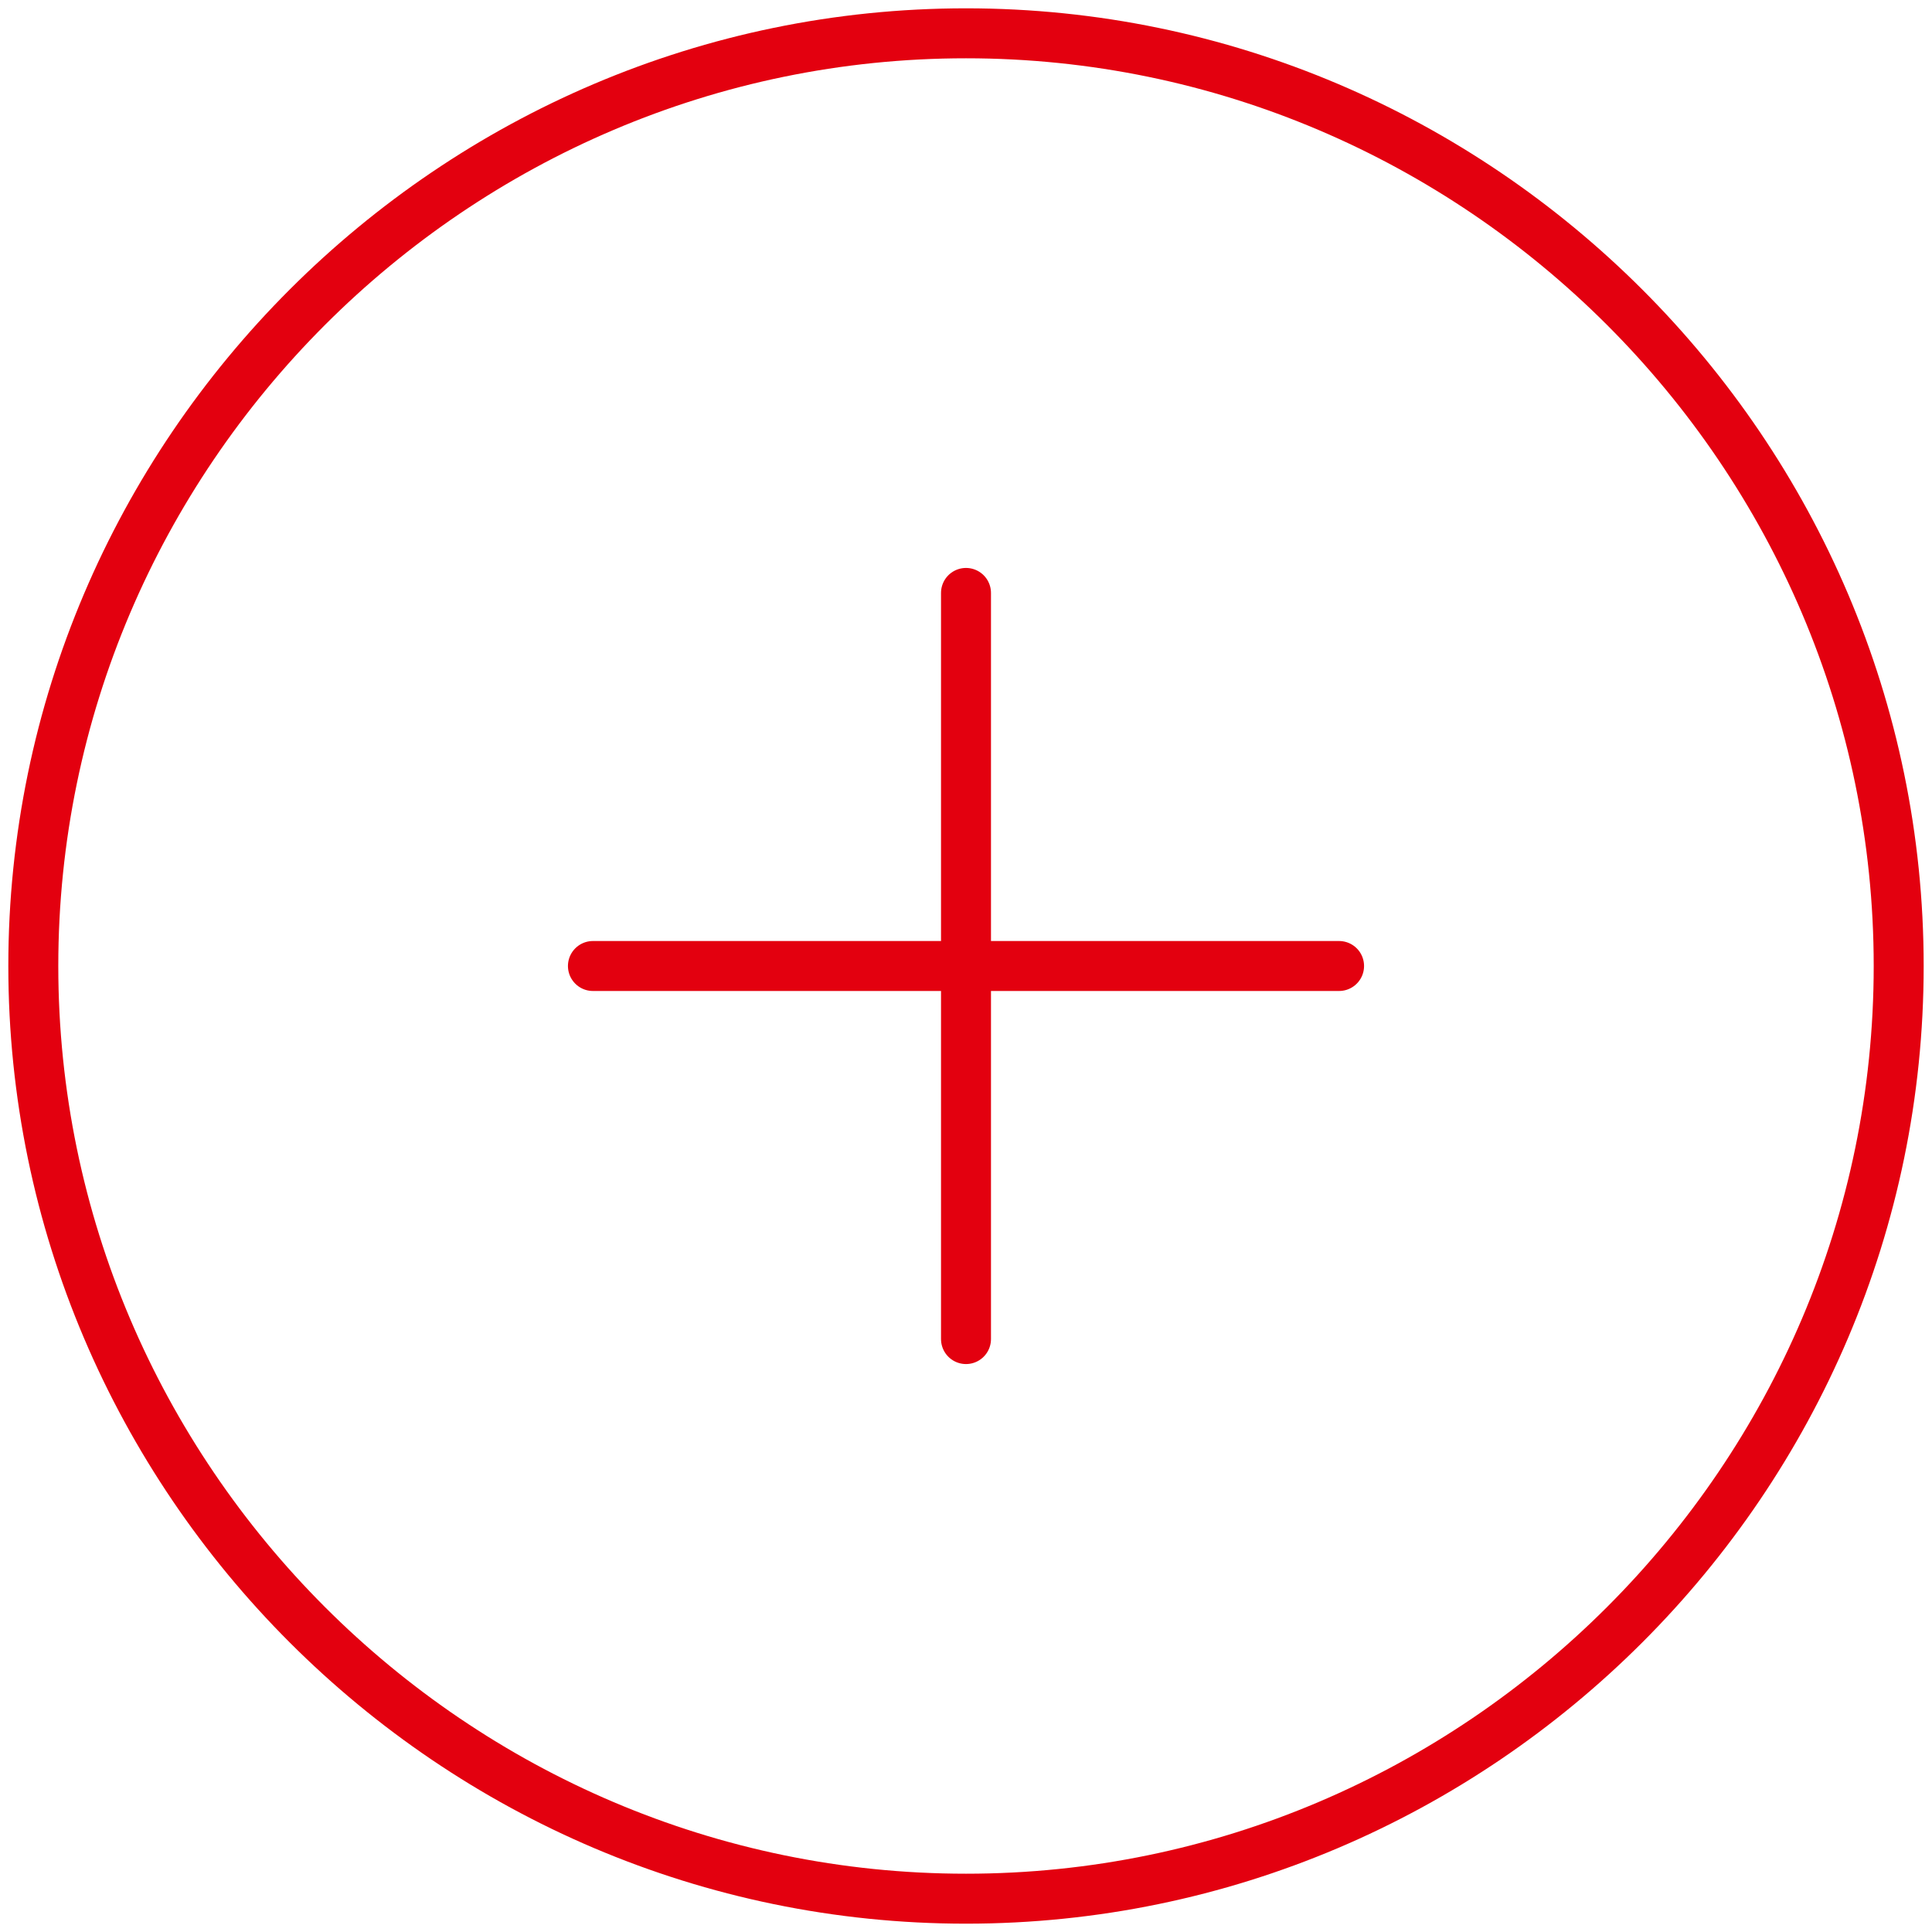 <svg width="58" height="58" viewBox="0 0 58 58" fill="none" xmlns="http://www.w3.org/2000/svg">
<path d="M17.8 29H40.2M29 40.2V17.8M29 57C44.4 57 57 44.4 57 29C57 13.6 44.4 1 29 1C13.6 1 1 13.6 1 29C1 44.4 13.6 57 29 57Z" stroke="#E3000F" stroke-width="1.5" stroke-linecap="round" stroke-linejoin="round"/>
</svg>
